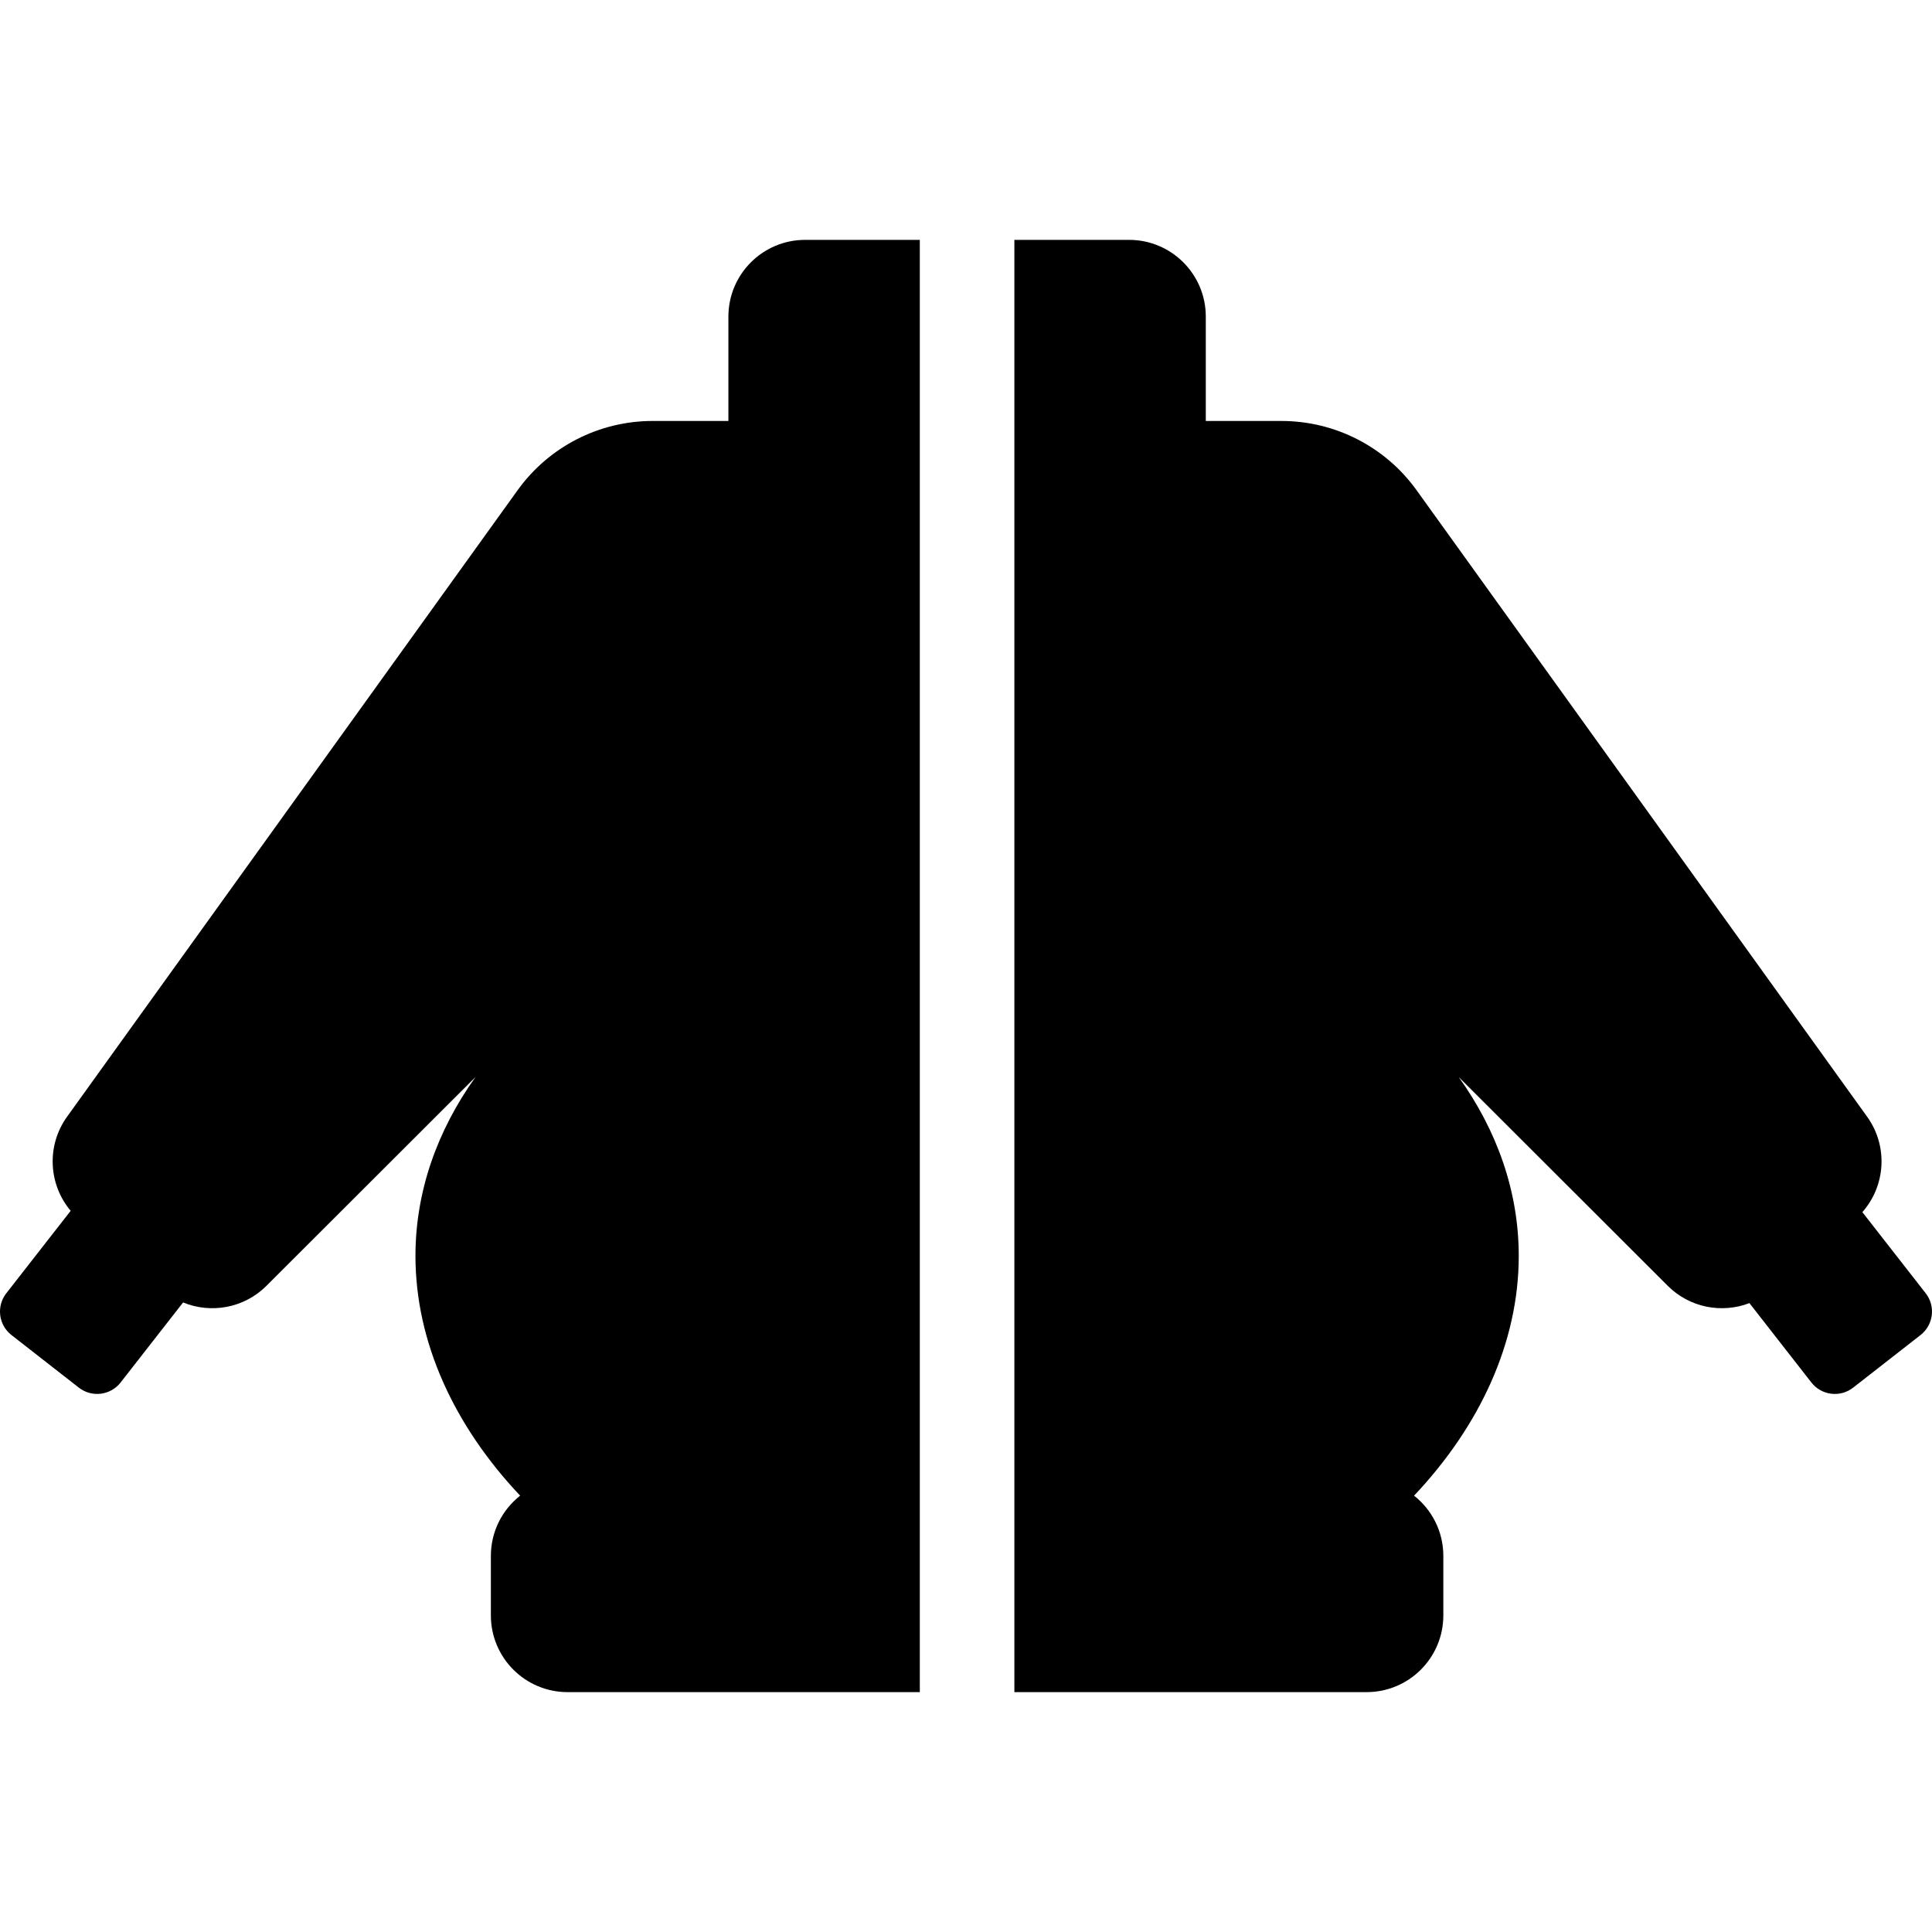 <?xml version="1.0" encoding="iso-8859-1"?>
<!-- Generator: Adobe Illustrator 18.0.0, SVG Export Plug-In . SVG Version: 6.00 Build 0)  -->
<!DOCTYPE svg PUBLIC "-//W3C//DTD SVG 1.1//EN" "http://www.w3.org/Graphics/SVG/1.1/DTD/svg11.dtd">
<svg version="1.1" id="Capa_1" xmlns="http://www.w3.org/2000/svg" xmlns:xlink="http://www.w3.org/1999/xlink" x="0px" y="0px"
	 viewBox="0 0 306.444 306.444" style="enable-background:new 0 0 306.444 306.444;" xml:space="preserve">
<g>
	<path d="M305.444,205.131l-10.045-12.868c3.697-4.193,4.109-10.474,0.754-15.138l-71.465-99.374
		c-4.957-6.893-12.929-10.979-21.42-10.979h-12.011V50.217c0-6.721-5.449-12.17-12.17-12.17h-18.192v230.349h55.868
		c6.722,0,12.17-5.449,12.17-12.17v-9.441c0-3.877-1.819-7.322-4.642-9.551c10.443-11.053,16.605-24.336,16.605-38.02
		c0-10.217-3.433-19.861-9.519-28.376l33.155,33.113c3.483,3.479,8.584,4.417,12.953,2.743l9.827,12.59
		c1.604,2.055,4.571,2.421,6.626,0.816l10.687-8.342C306.683,210.153,307.048,207.186,305.444,205.131z"/>
	<path d="M145.896,38.047h-18.191c-6.721,0-12.17,5.449-12.17,12.17v16.554h-12.011c-8.491,0-16.463,4.086-21.42,10.979
		L10.64,177.125c-3.298,4.587-2.958,10.738,0.568,14.929L1,205.131c-1.604,2.055-1.239,5.022,0.817,6.626l10.687,8.342
		c2.055,1.604,5.022,1.239,6.627-0.816l9.909-12.694c4.427,1.818,9.667,0.911,13.221-2.638l33.156-33.113
		c-6.086,8.516-9.519,18.16-9.519,28.376c0,13.684,6.161,26.967,16.604,38.02c-2.824,2.229-4.642,5.674-4.642,9.551v9.441
		c0,6.721,5.449,12.17,12.17,12.17h55.867V38.047z"/>
</g>
<g>
</g>
<g>
</g>
<g>
</g>
<g>
</g>
<g>
</g>
<g>
</g>
<g>
</g>
<g>
</g>
<g>
</g>
<g>
</g>
<g>
</g>
<g>
</g>
<g>
</g>
<g>
</g>
<g>
</g>
</svg>
